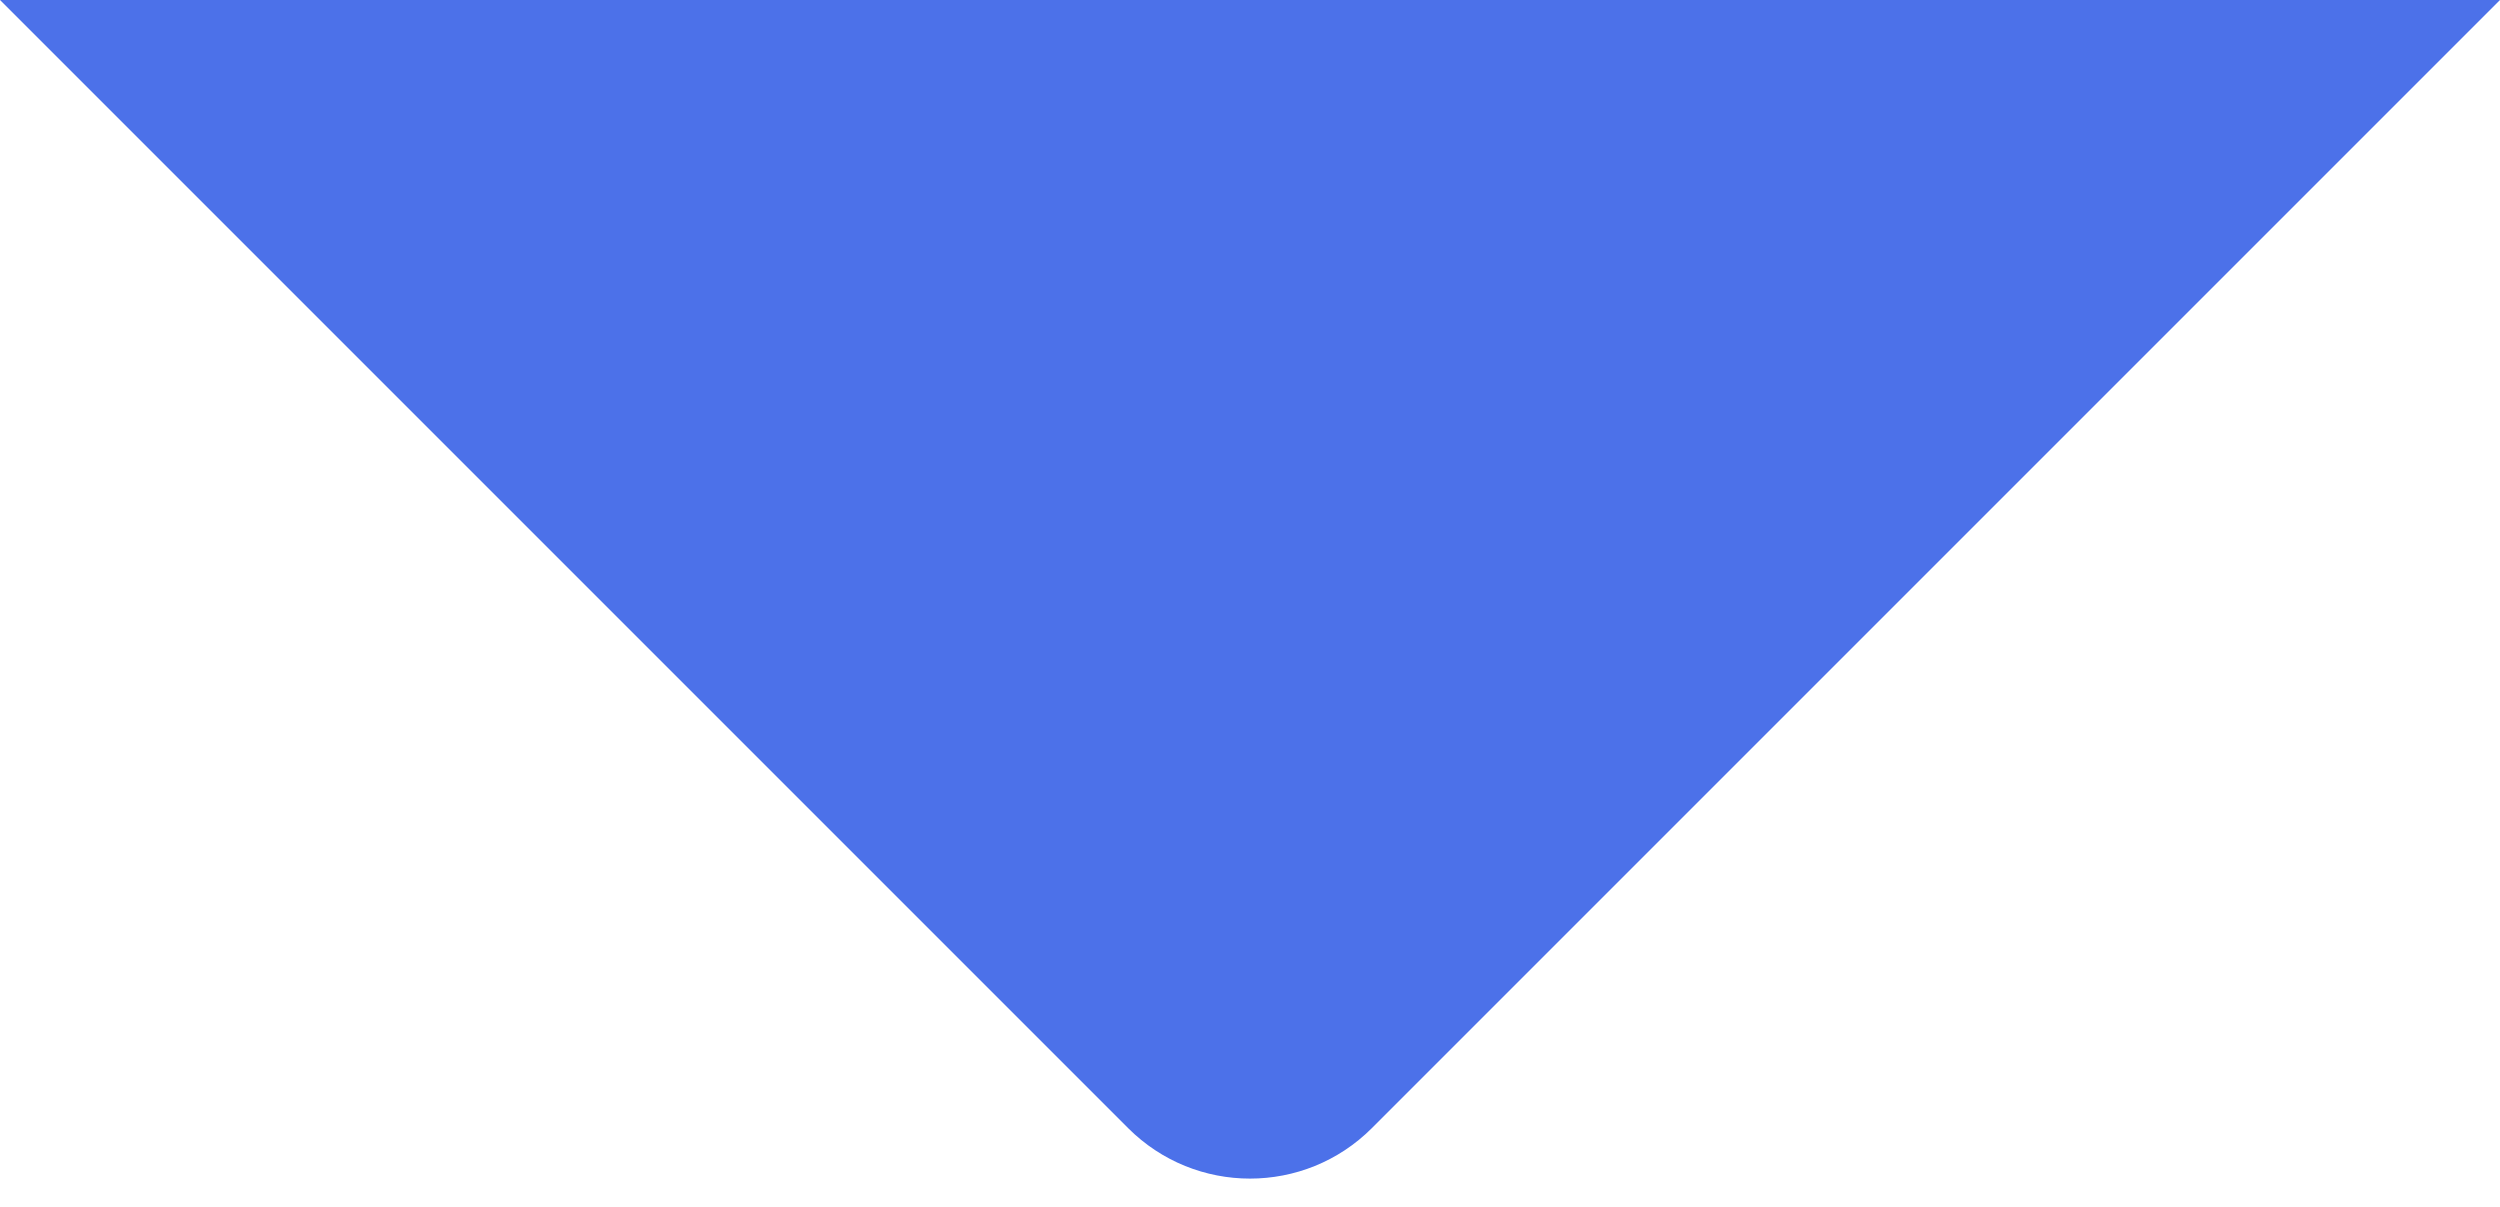 <svg width="29" height="14" viewBox="0 0 29 14" fill="none" xmlns="http://www.w3.org/2000/svg">
<path d="M13.086 13.086L0 0H29L15.914 13.086C15.133 13.867 13.867 13.867 13.086 13.086Z" fill="#4C71E9"/>
</svg>
